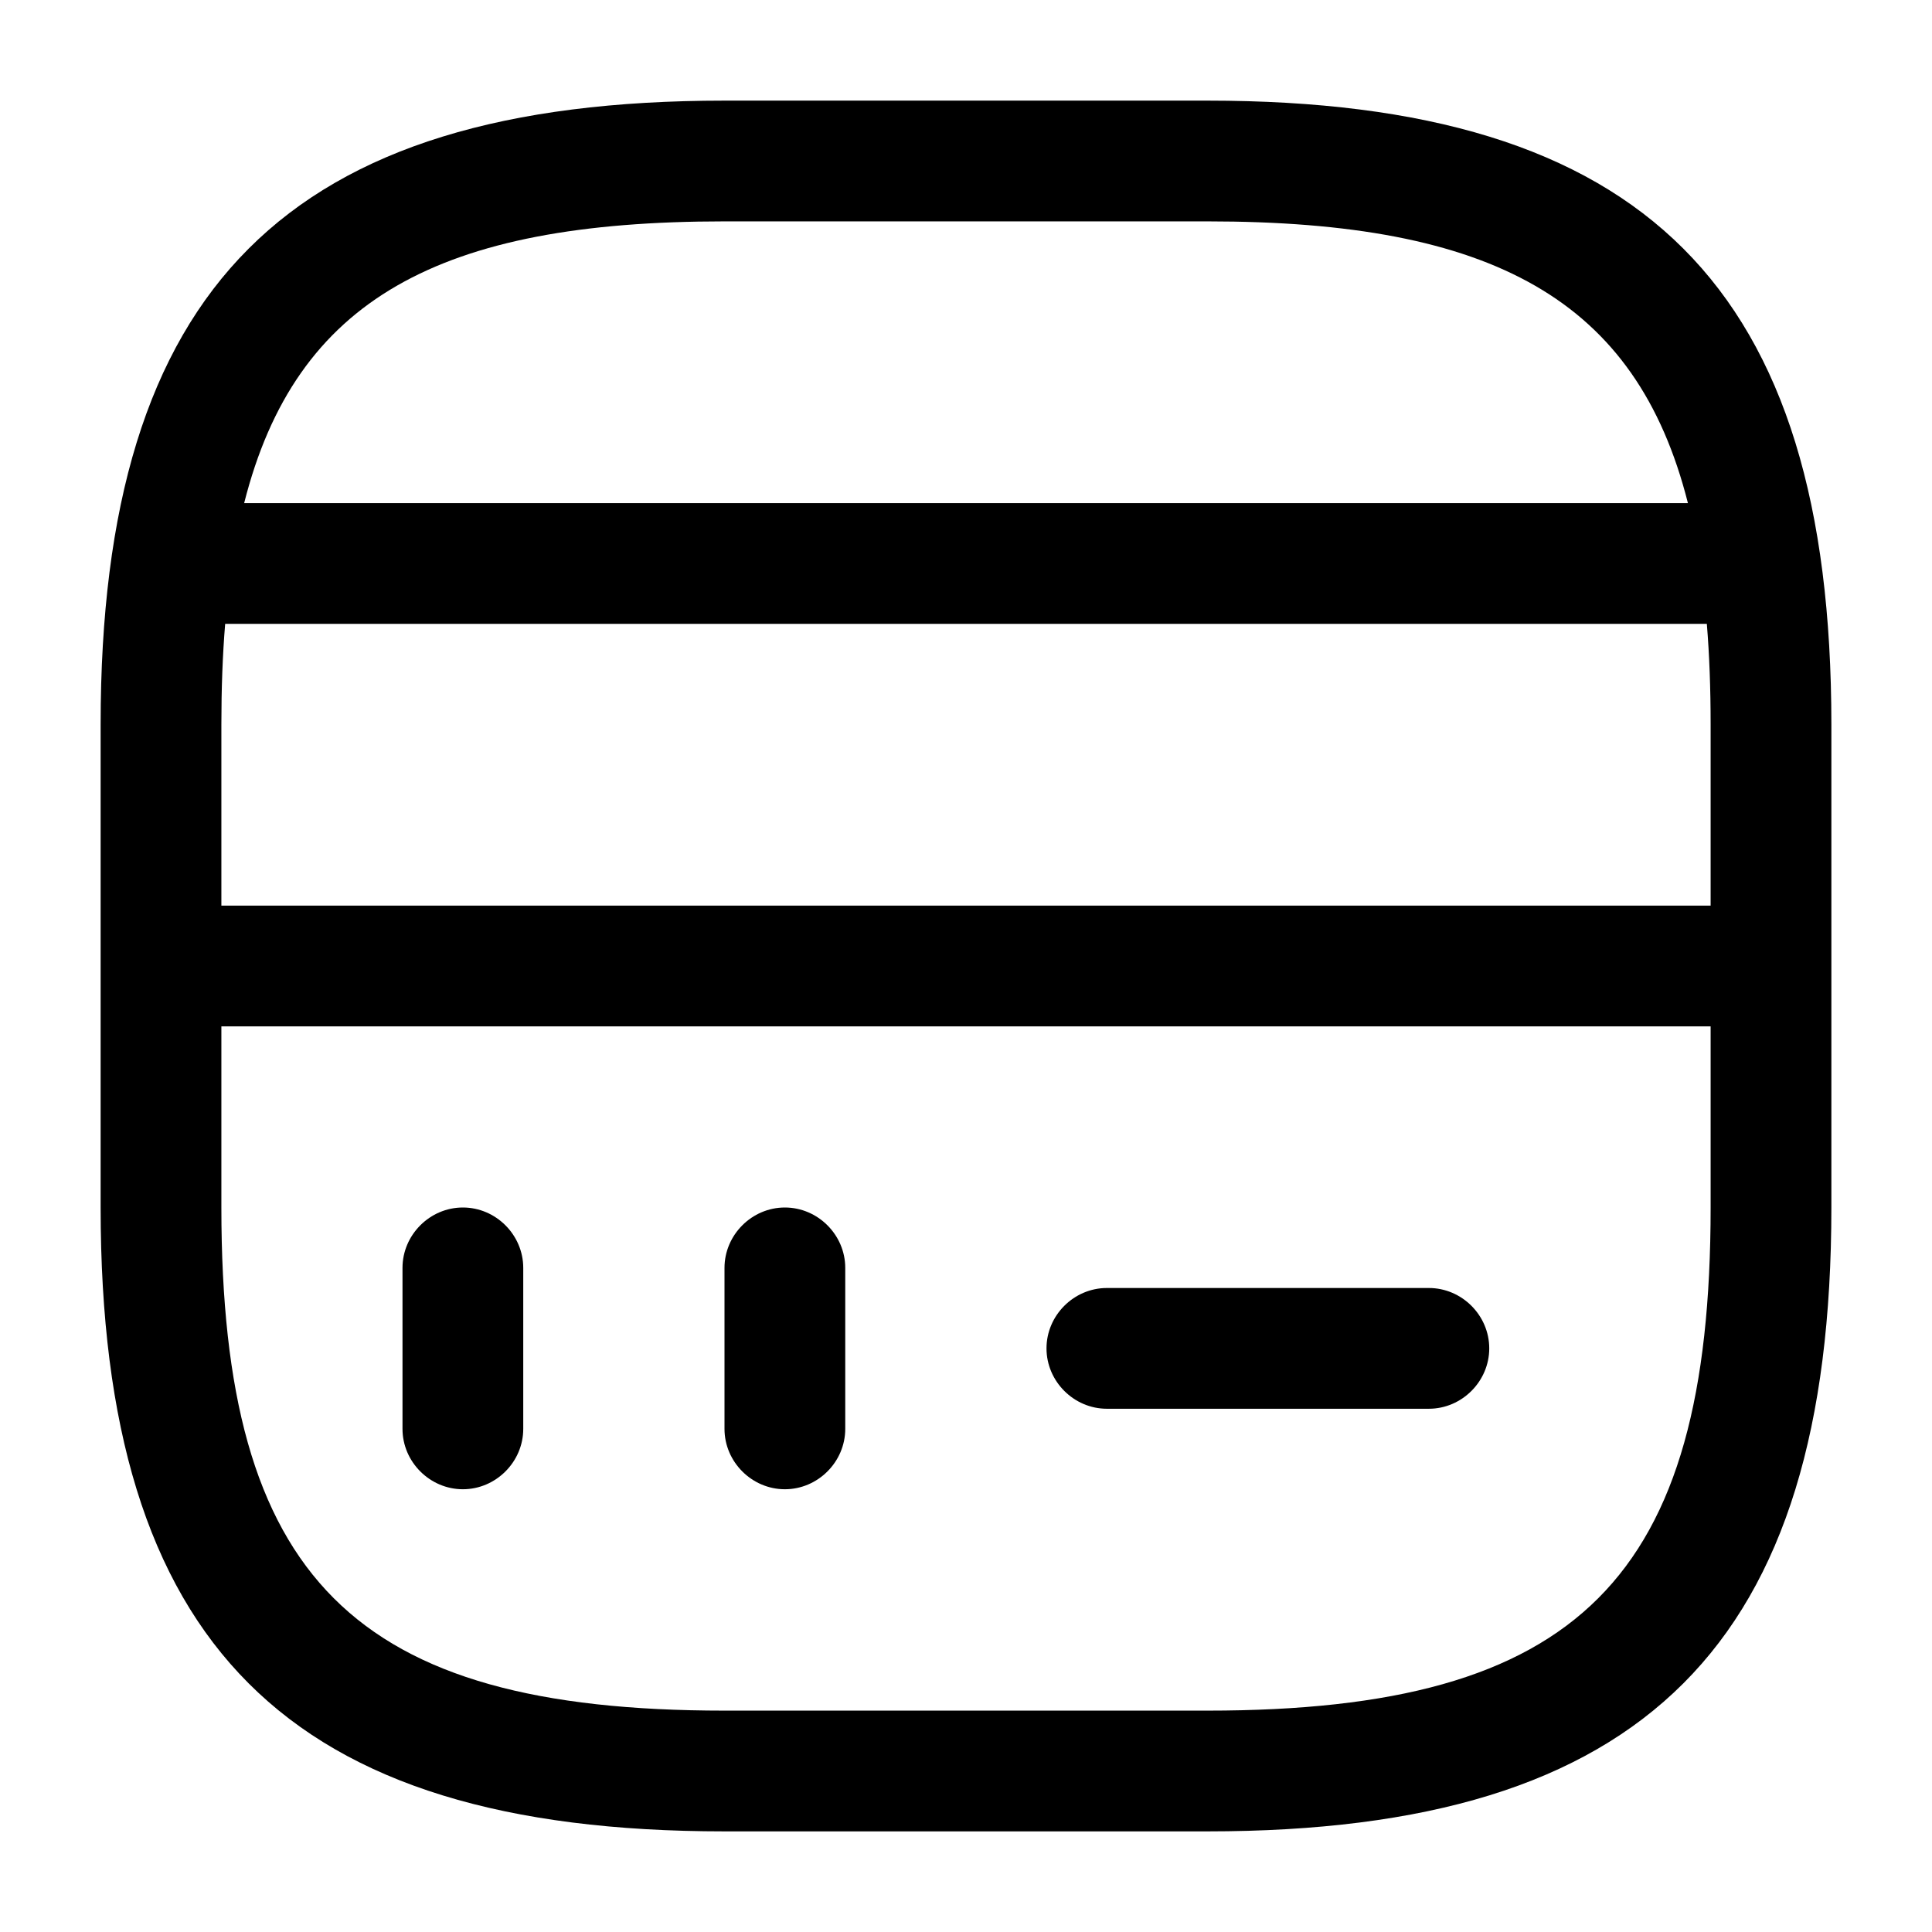 <svg width="24" height="24" viewBox="0 0 24 24"  xmlns="http://www.w3.org/2000/svg">
<path d="M5 17.75C5 18.16 5.34 18.5 5.75 18.5C6.16 18.5 6.5 18.16 6.5 17.75V15.75C6.5 15.34 6.16 15 5.75 15C5.34 15 5 15.34 5 15.75V17.75Z" />
<path d="M9.75 18.5C9.34 18.5 9 18.16 9 17.75V15.75C9 15.34 9.34 15 9.75 15C10.16 15 10.5 15.34 10.5 15.75V17.75C10.5 18.16 10.16 18.5 9.75 18.5Z" />
<path d="M13.75 17.5H17.75C18.16 17.5 18.5 17.16 18.5 16.75C18.5 16.34 18.16 16 17.75 16H13.75C13.34 16 13 16.34 13 16.75C13 17.16 13.34 17.5 13.75 17.5Z" />
<path fill-rule="evenodd" clip-rule="evenodd" d="M9 22.75H15C20.43 22.75 22.75 20.43 22.75 15V9C22.75 3.57 20.43 1.25 15 1.25H9C3.57 1.25 1.25 3.57 1.25 9V15C1.25 20.43 3.57 22.75 9 22.75ZM2.75 9C2.75 8.556 2.765 8.14 2.797 7.75H21.203C21.235 8.14 21.25 8.556 21.25 9V11.25H2.75V9ZM9 2.75C5.462 2.75 3.673 3.716 3.033 6.25H20.968C20.327 3.716 18.538 2.75 15 2.75H9ZM2.75 12.75H21.25V15C21.25 19.61 19.61 21.25 15 21.25H9C4.39 21.25 2.75 19.61 2.75 15V12.75Z" />
</svg>
